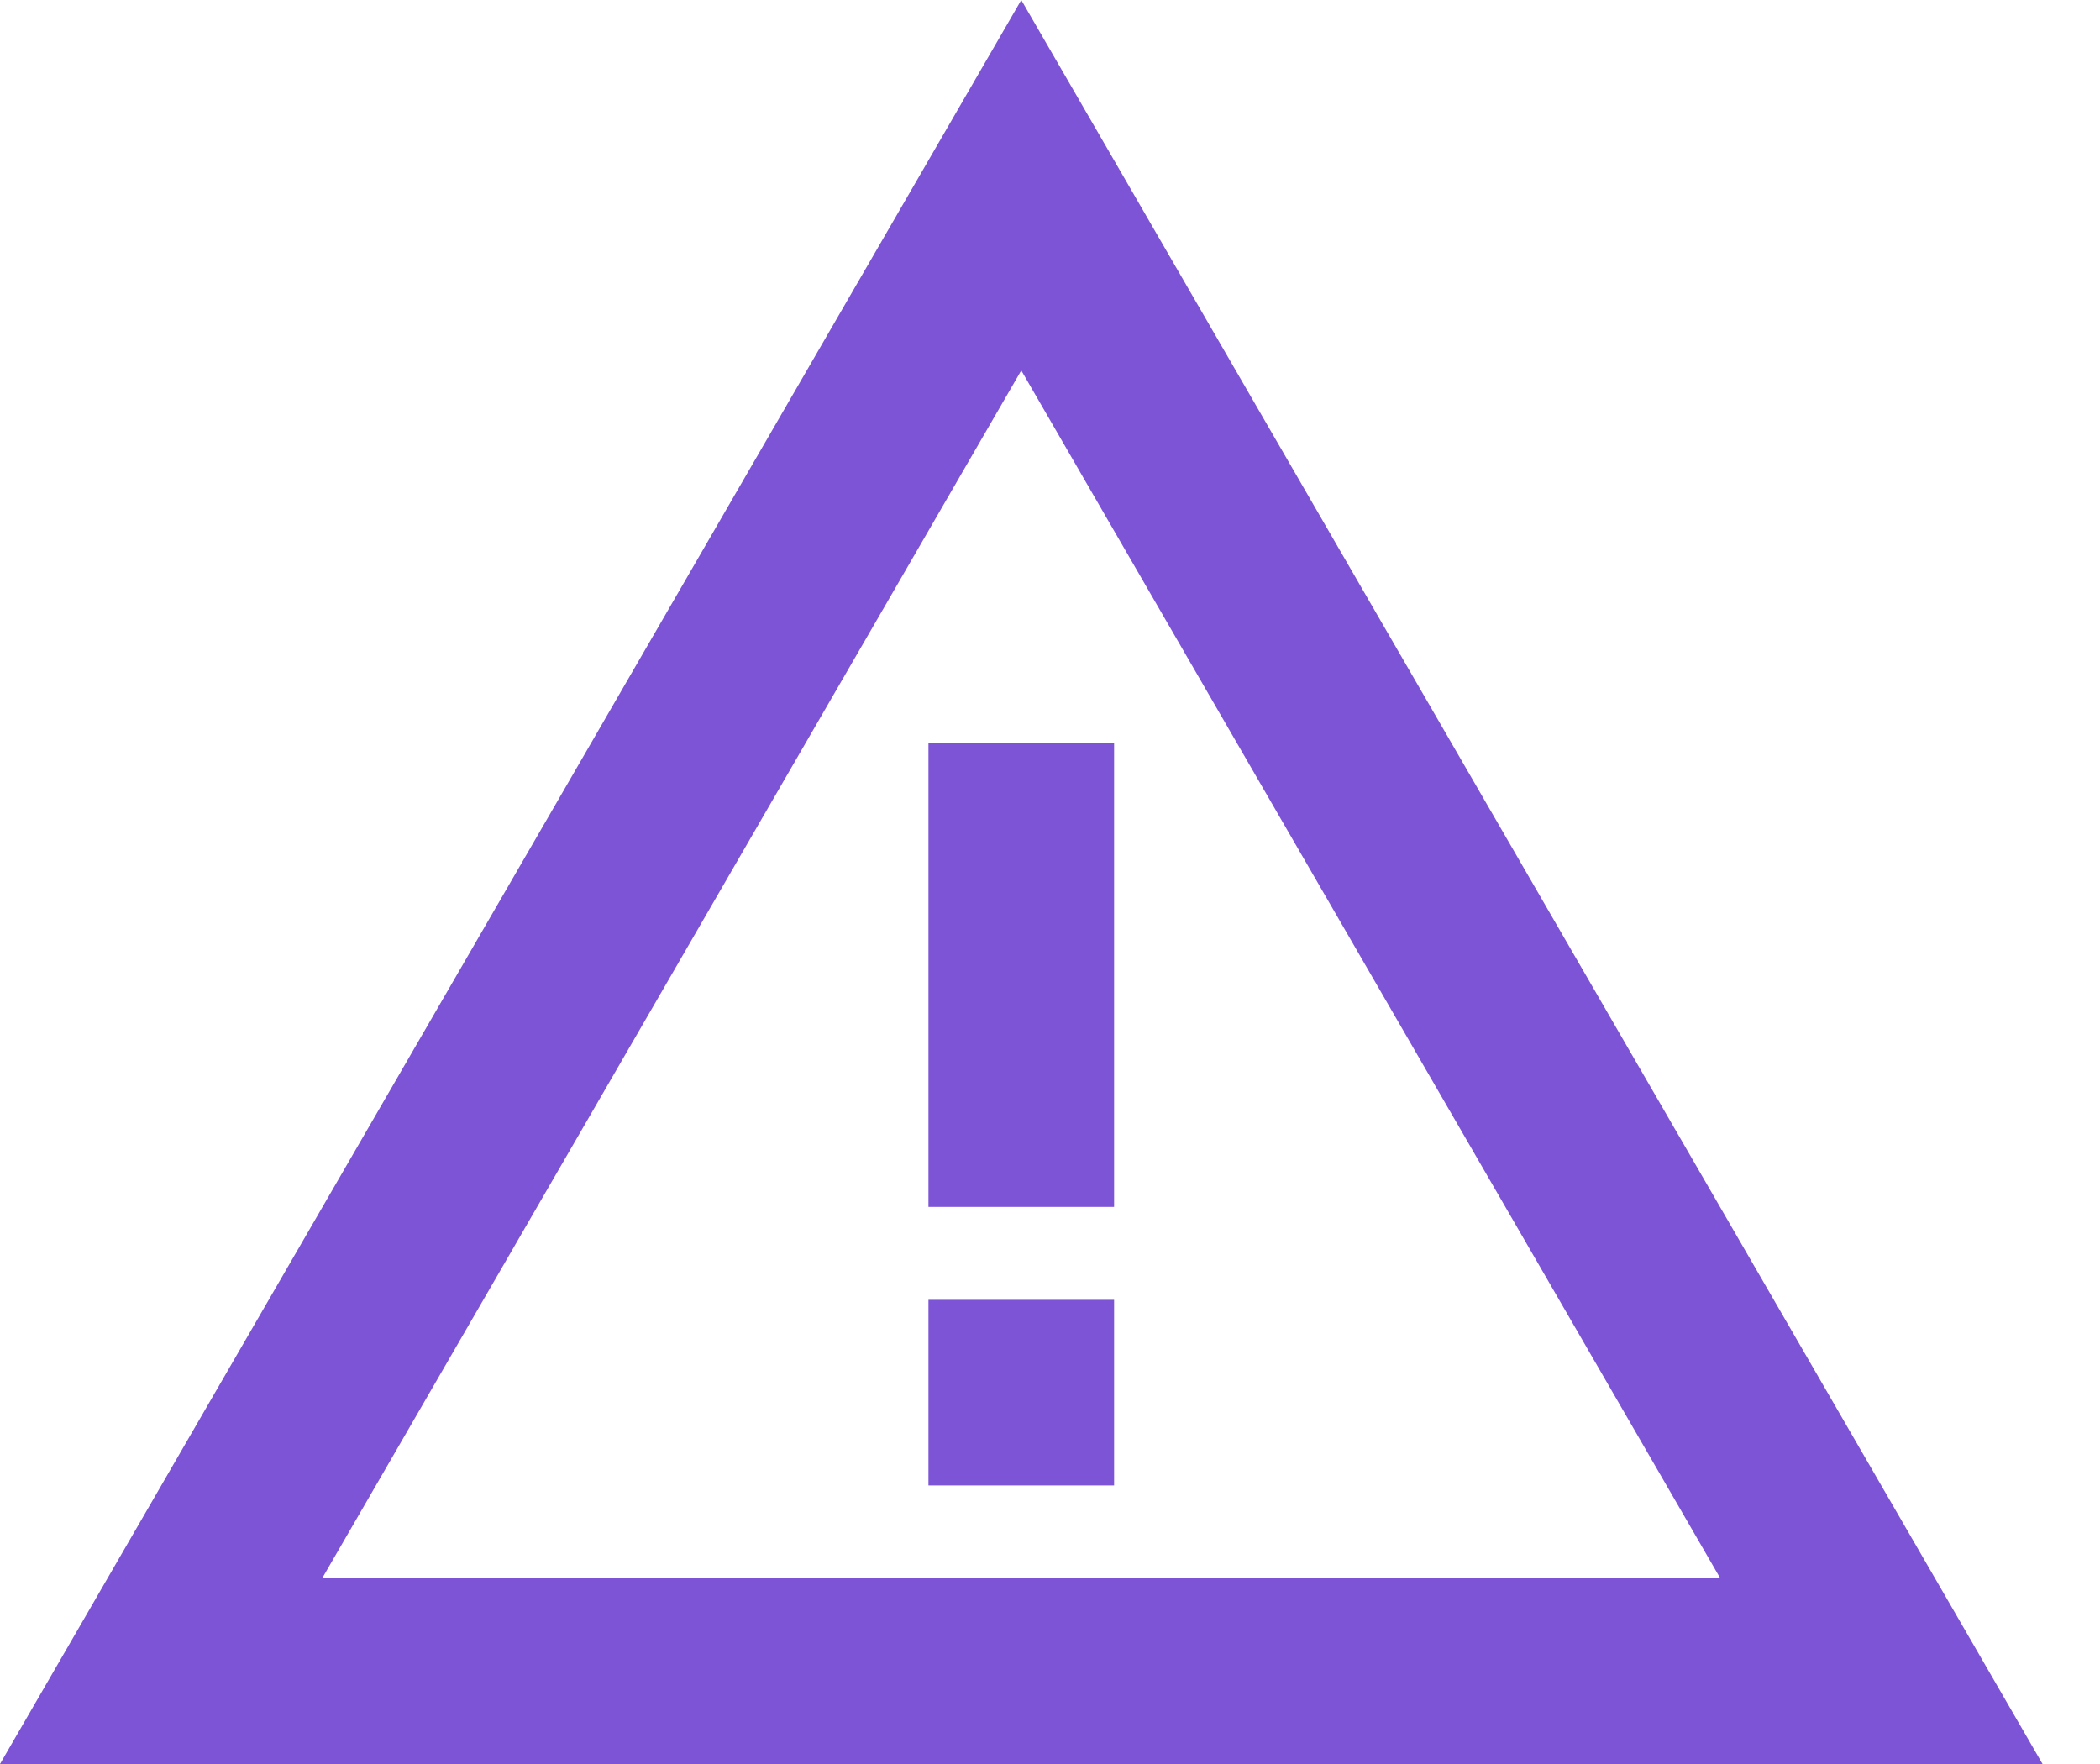 <svg width="25" height="21" viewBox="0 0 25 21" fill="none" xmlns="http://www.w3.org/2000/svg">
<path d="M12.158 4.41L20.48 18.79H3.835L12.158 4.41ZM12.158 0L0 21H24.316L12.158 0Z" fill="#7D54D6"/>
<path d="M13.263 15.474H11.053V17.684H13.263V15.474ZM13.263 8.842H11.053V14.368H13.263V8.842Z" fill="#7D54D6"/>
</svg>
